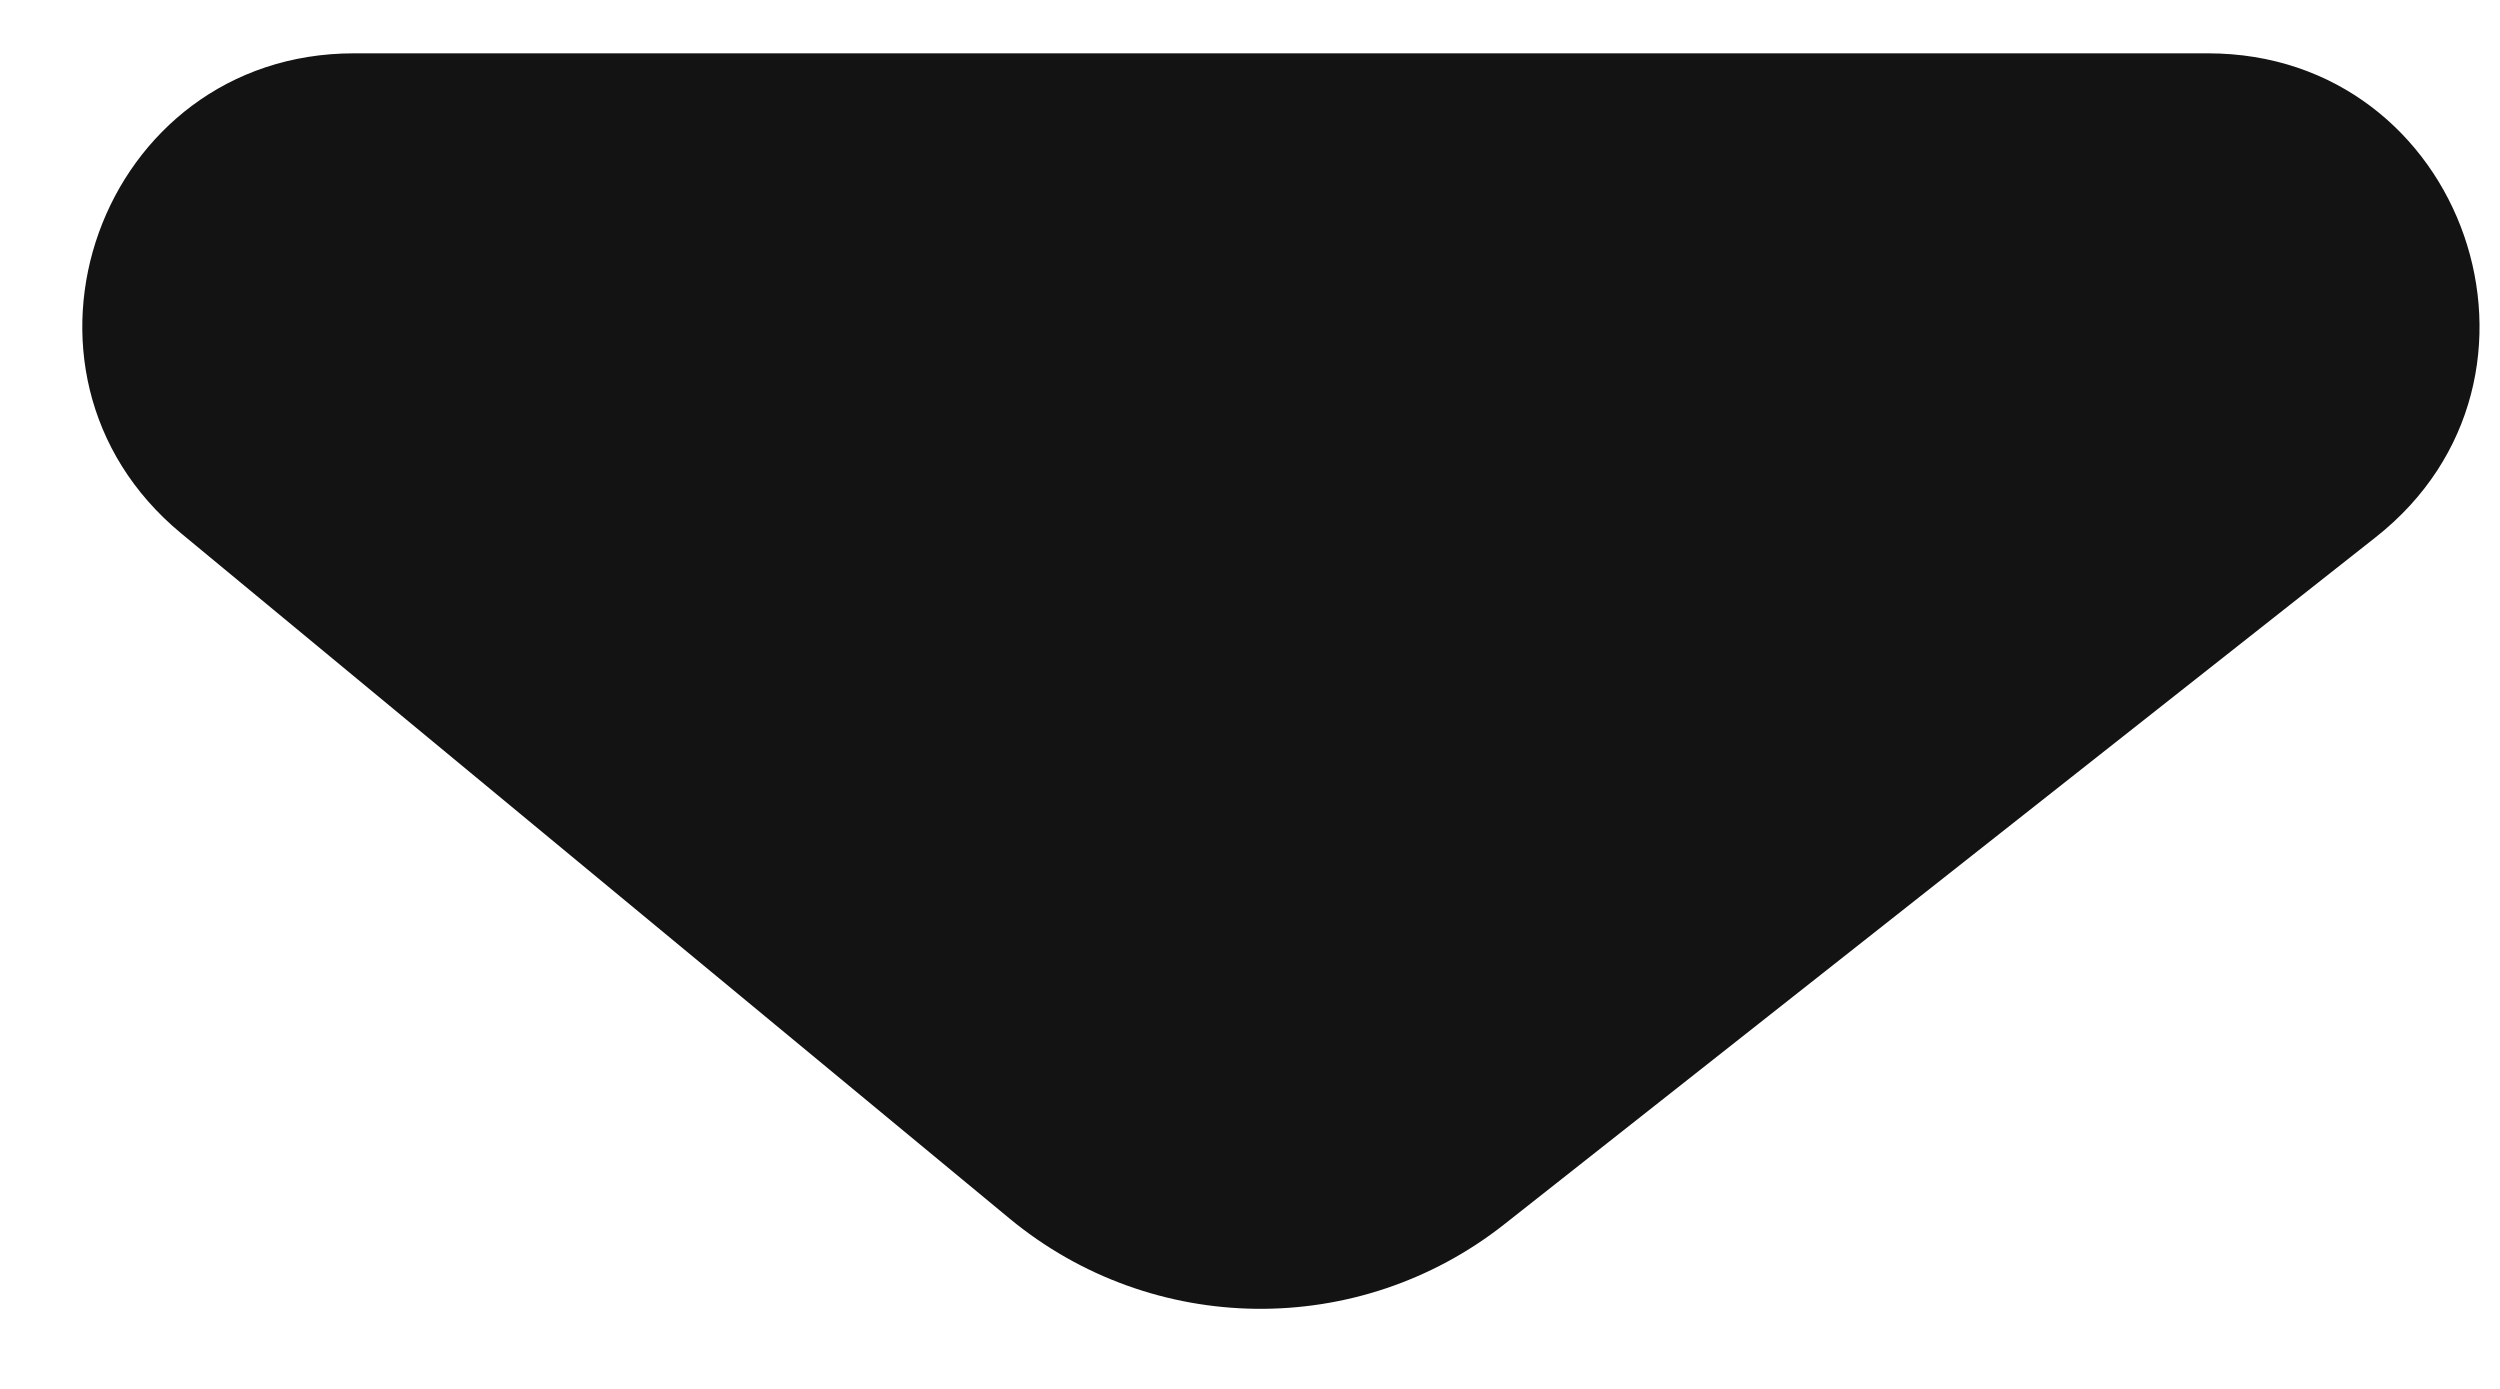 <svg width="18" height="10" viewBox="0 0 18 10" fill="none" xmlns="http://www.w3.org/2000/svg">
<path d="M15.897 0.384H2.548C0.719 0.384 -0.105 2.674 1.304 3.84L7.267 8.772C8.297 9.625 9.783 9.642 10.832 8.814L17.105 3.868C18.56 2.722 17.749 0.384 15.897 0.384Z" fill="#131313"/>
</svg>
